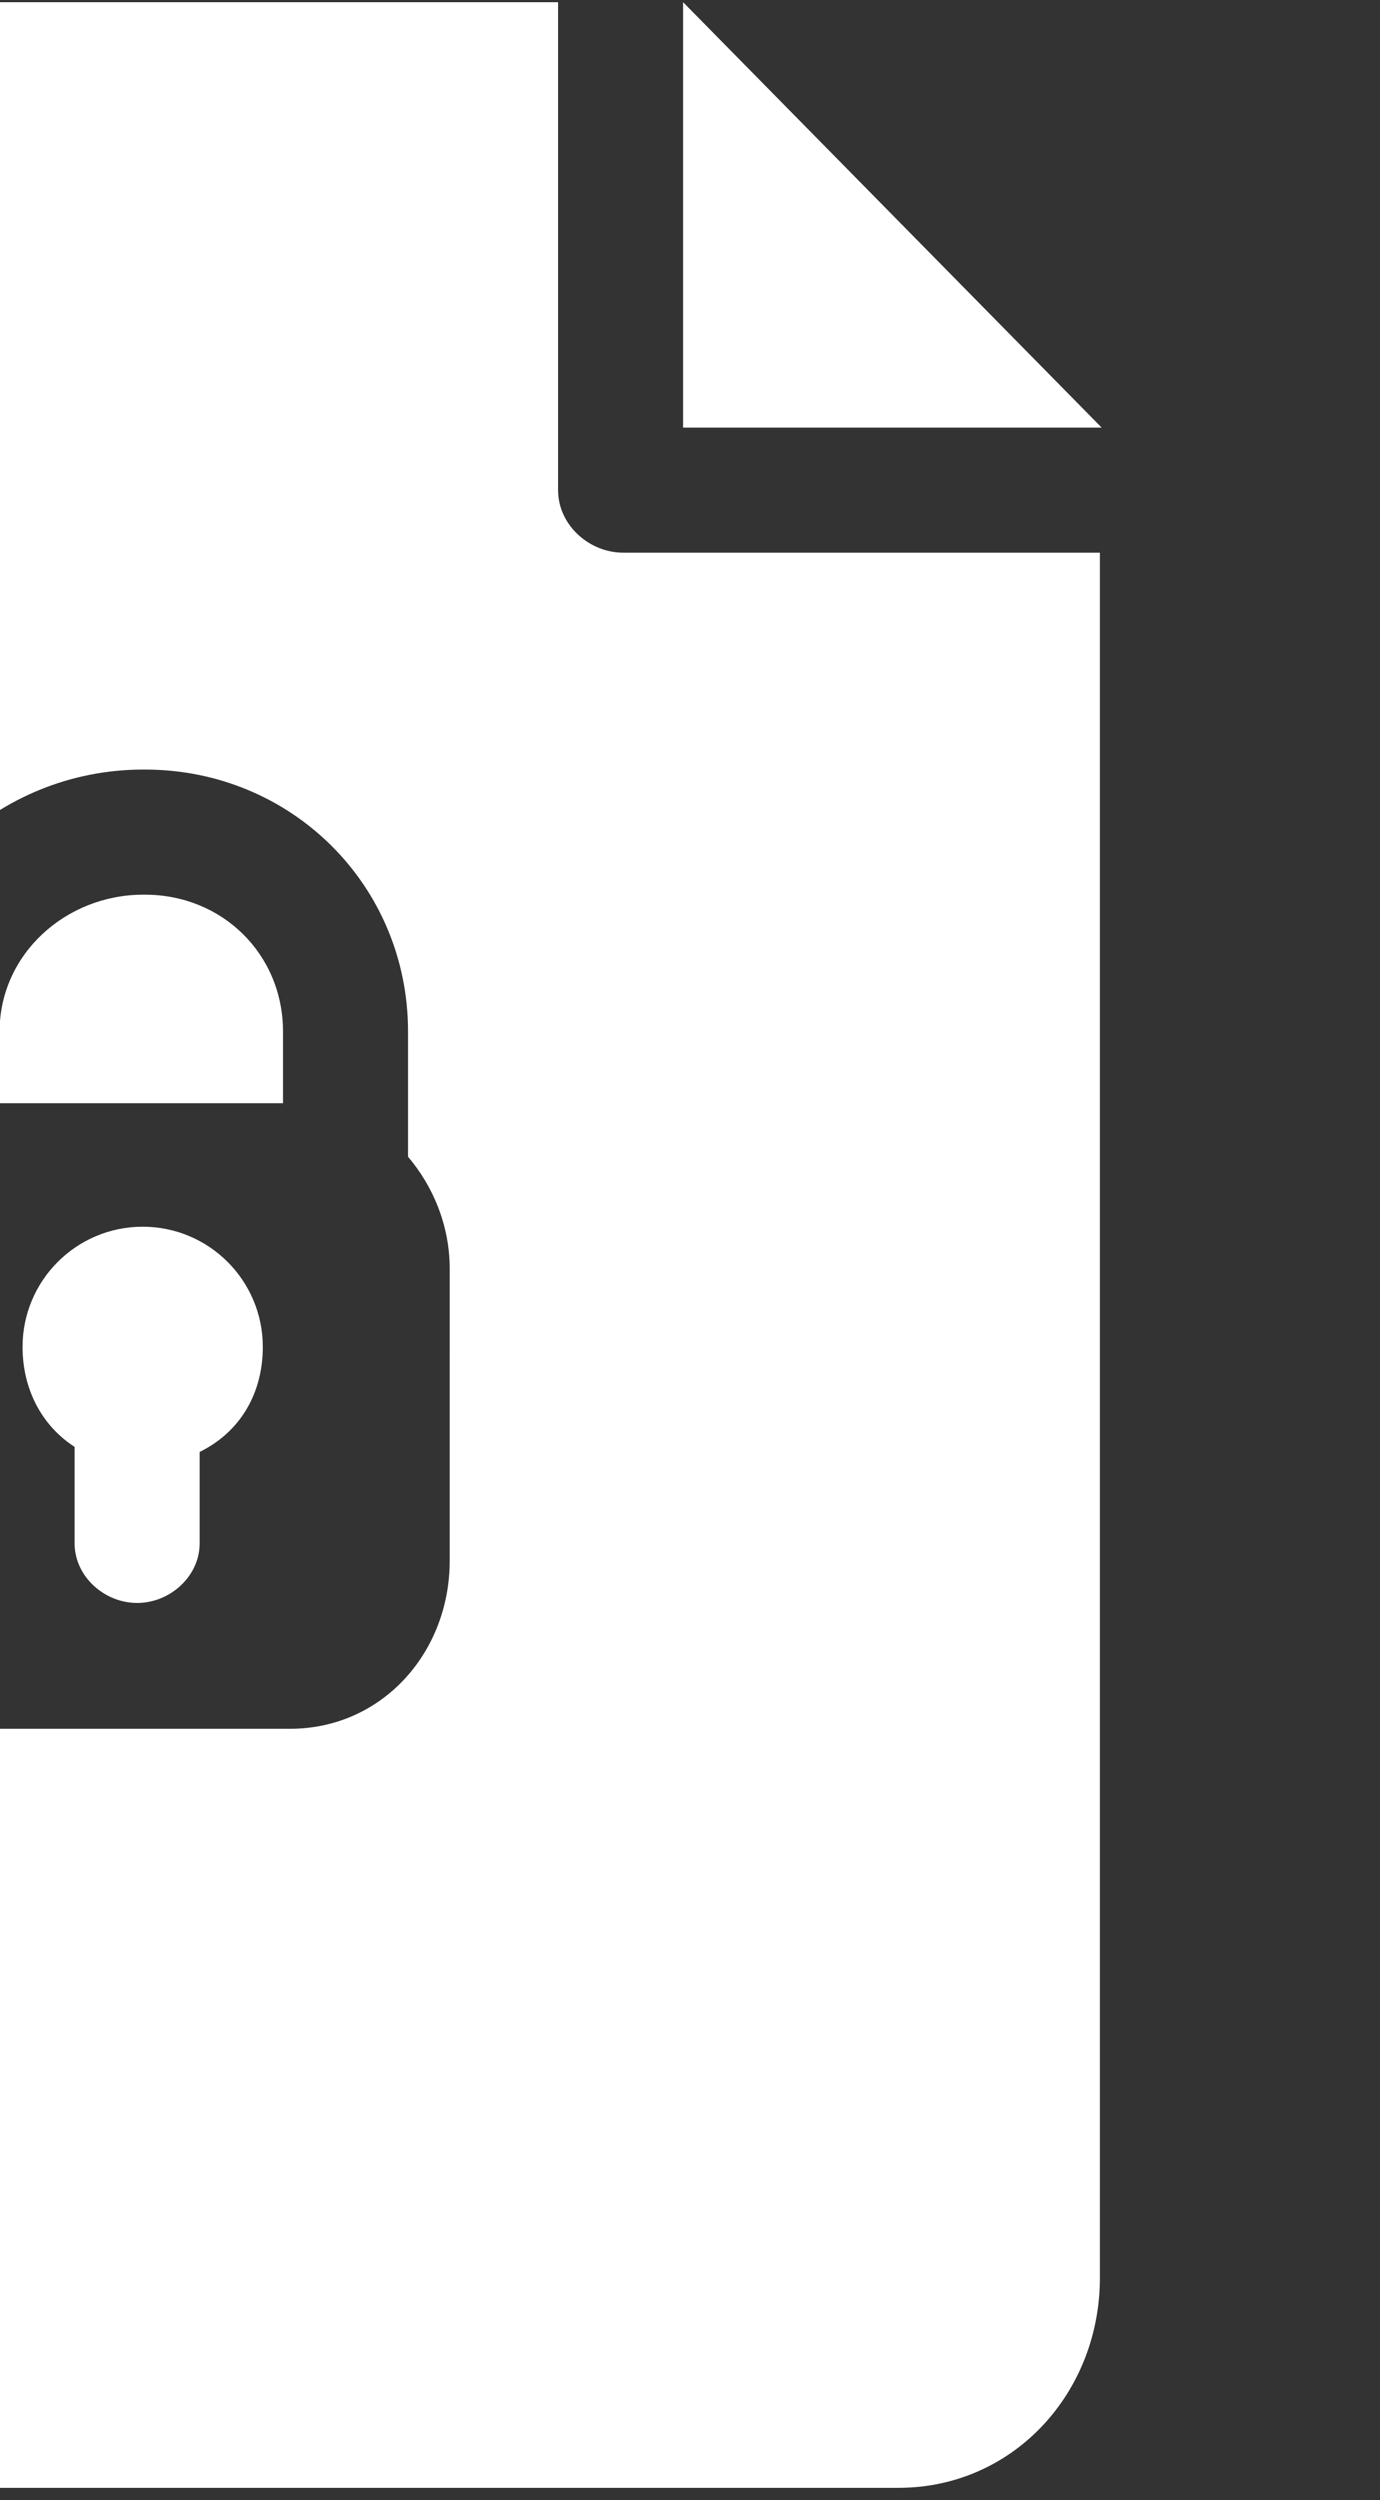 <svg width="95" height="172" viewBox="0 0 95 172" fill="none" xmlns="http://www.w3.org/2000/svg">
<rect x="0" y="0" width="95" height="172" fill="#333333" stroke="none"/>
<g clip-path="url(#clip0_1228_41211)">
<path d="M19.482 75.896V70.969C19.482 65.644 15.305 61.55 9.979 61.55H9.857C4.531 61.55 -0.028 65.644 -0.028 70.969V75.896H19.482Z" fill="white"/>
<path d="M47.025 29.416H75.837L47.025 0.151V29.416Z" fill="white"/>
<path d="M38.418 33.719V0.151H-42.013C-49.924 0.151 -56.837 6.681 -56.837 14.592V156.71C-56.837 164.62 -49.923 171.151 -42.013 171.151H61.849C69.759 171.151 75.717 164.62 75.717 156.71V38.023H42.913C40.535 38.023 38.418 36.097 38.418 33.719ZM30.958 107.376C30.958 113.704 26.288 118.933 19.96 118.933H-0.124C-6.452 118.933 -12.079 113.705 -12.079 107.376V87.292C-12.079 84.144 -10.931 81.309 -8.636 79.253V70.968C-8.636 60.897 -0.215 52.942 9.857 52.942H9.979C20.052 52.942 28.09 60.897 28.09 70.968V79.579C29.811 81.605 30.959 84.303 30.959 87.292L30.958 107.376Z" fill="white"/>
<path d="M1.553 92.662C1.553 95.53 2.841 98.056 5.136 99.539V106.176C5.136 108.442 7.175 110.276 9.441 110.276C11.706 110.276 13.744 108.442 13.744 106.176V99.887C16.613 98.475 18.092 95.769 18.092 92.662C18.092 88.095 14.389 84.392 9.822 84.392C5.256 84.392 1.553 88.095 1.553 92.662Z" fill="white"/>
</g>
<defs>
<clipPath id="clip0_1228_41211">
<rect width="95" height="171" fill="white" transform="translate(0 0.151)"/>
</clipPath>
</defs>
</svg>
